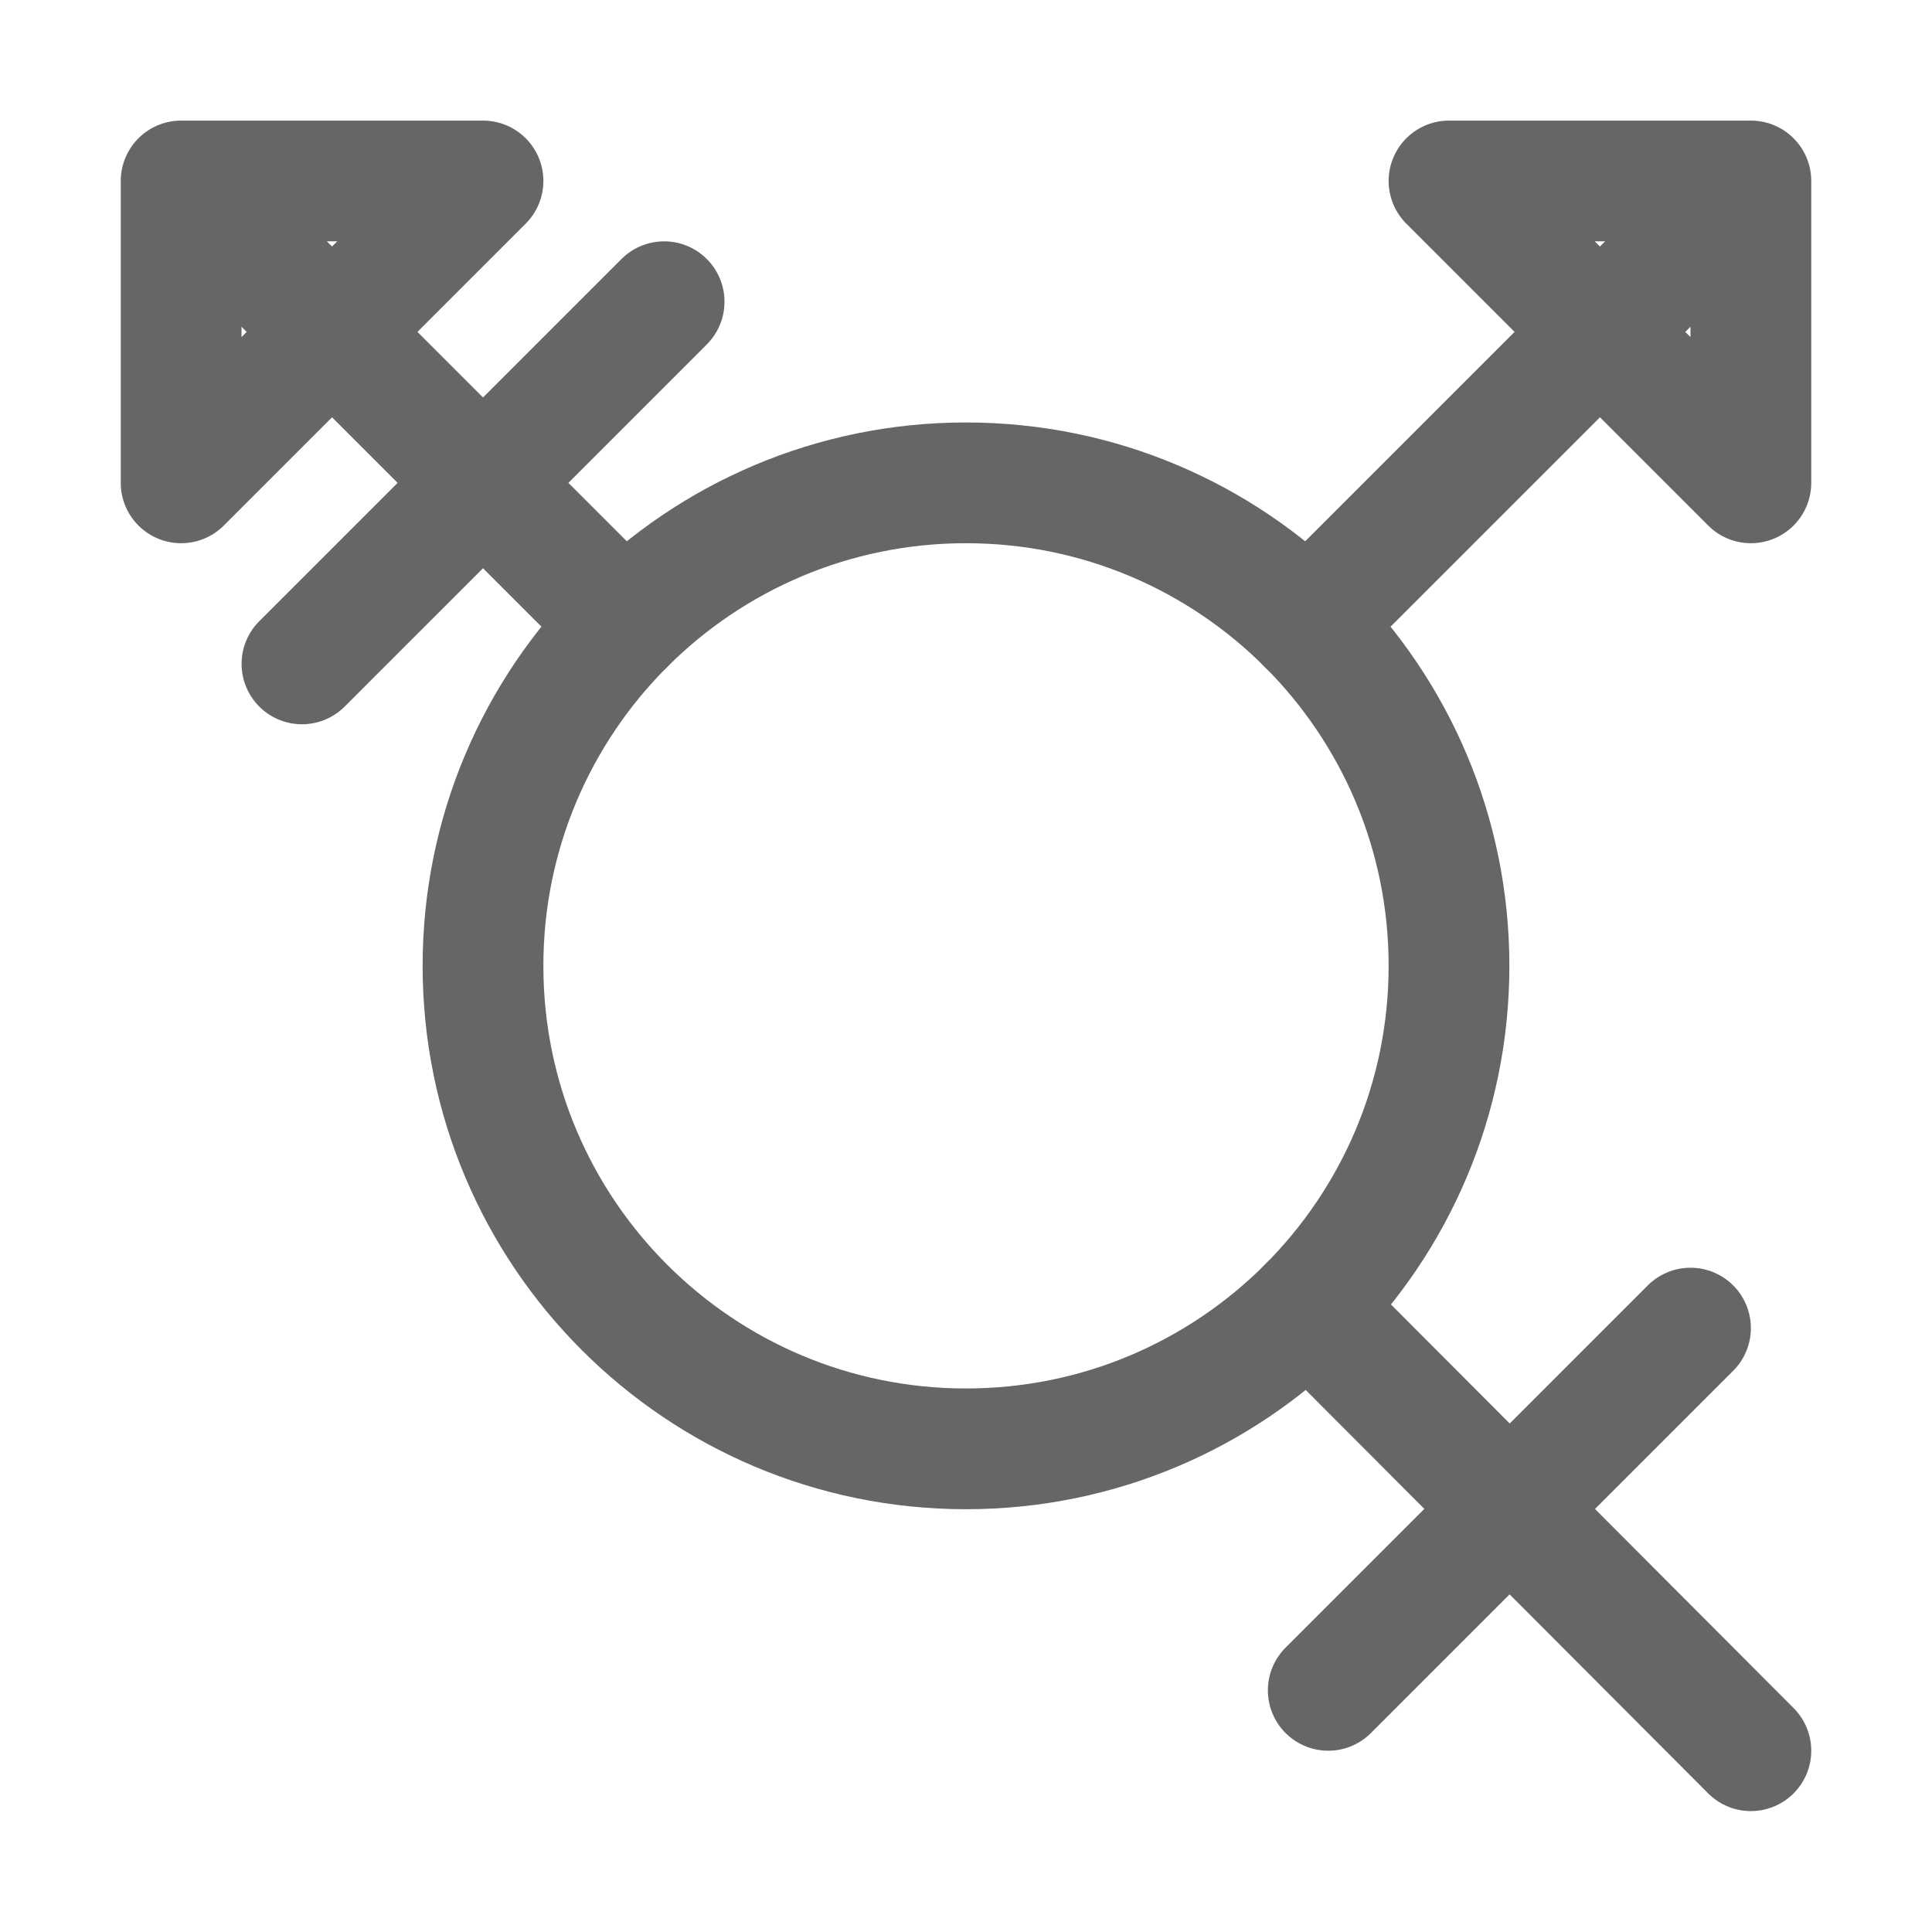 <svg width="24" height="24" viewBox="0 0 24 24" fill="none" xmlns="http://www.w3.org/2000/svg">
<path d="M12 17.998C15.314 17.998 18 15.312 18 11.998C18 8.684 15.314 5.998 12 5.998C8.686 5.998 6 8.684 6 11.998C6 15.312 8.686 17.998 12 17.998Z" stroke="#666666" stroke-width="1.5" stroke-linecap="round" stroke-linejoin="round"/>
<path d="M21.75 21.748L16.249 16.234M21 16.498L16.5 20.998L21 16.498ZM8.25 3.748L3.751 8.247L8.25 3.748ZM21.75 5.998V2.248H18L21.75 5.998ZM2.25 5.998V2.248H6L2.25 5.998ZM21.75 2.248L16.242 7.756L21.75 2.248ZM2.25 2.248L7.757 7.755L2.25 2.248Z" stroke="#666666" stroke-width="1.5" stroke-linecap="round" stroke-linejoin="round"/>
</svg>
